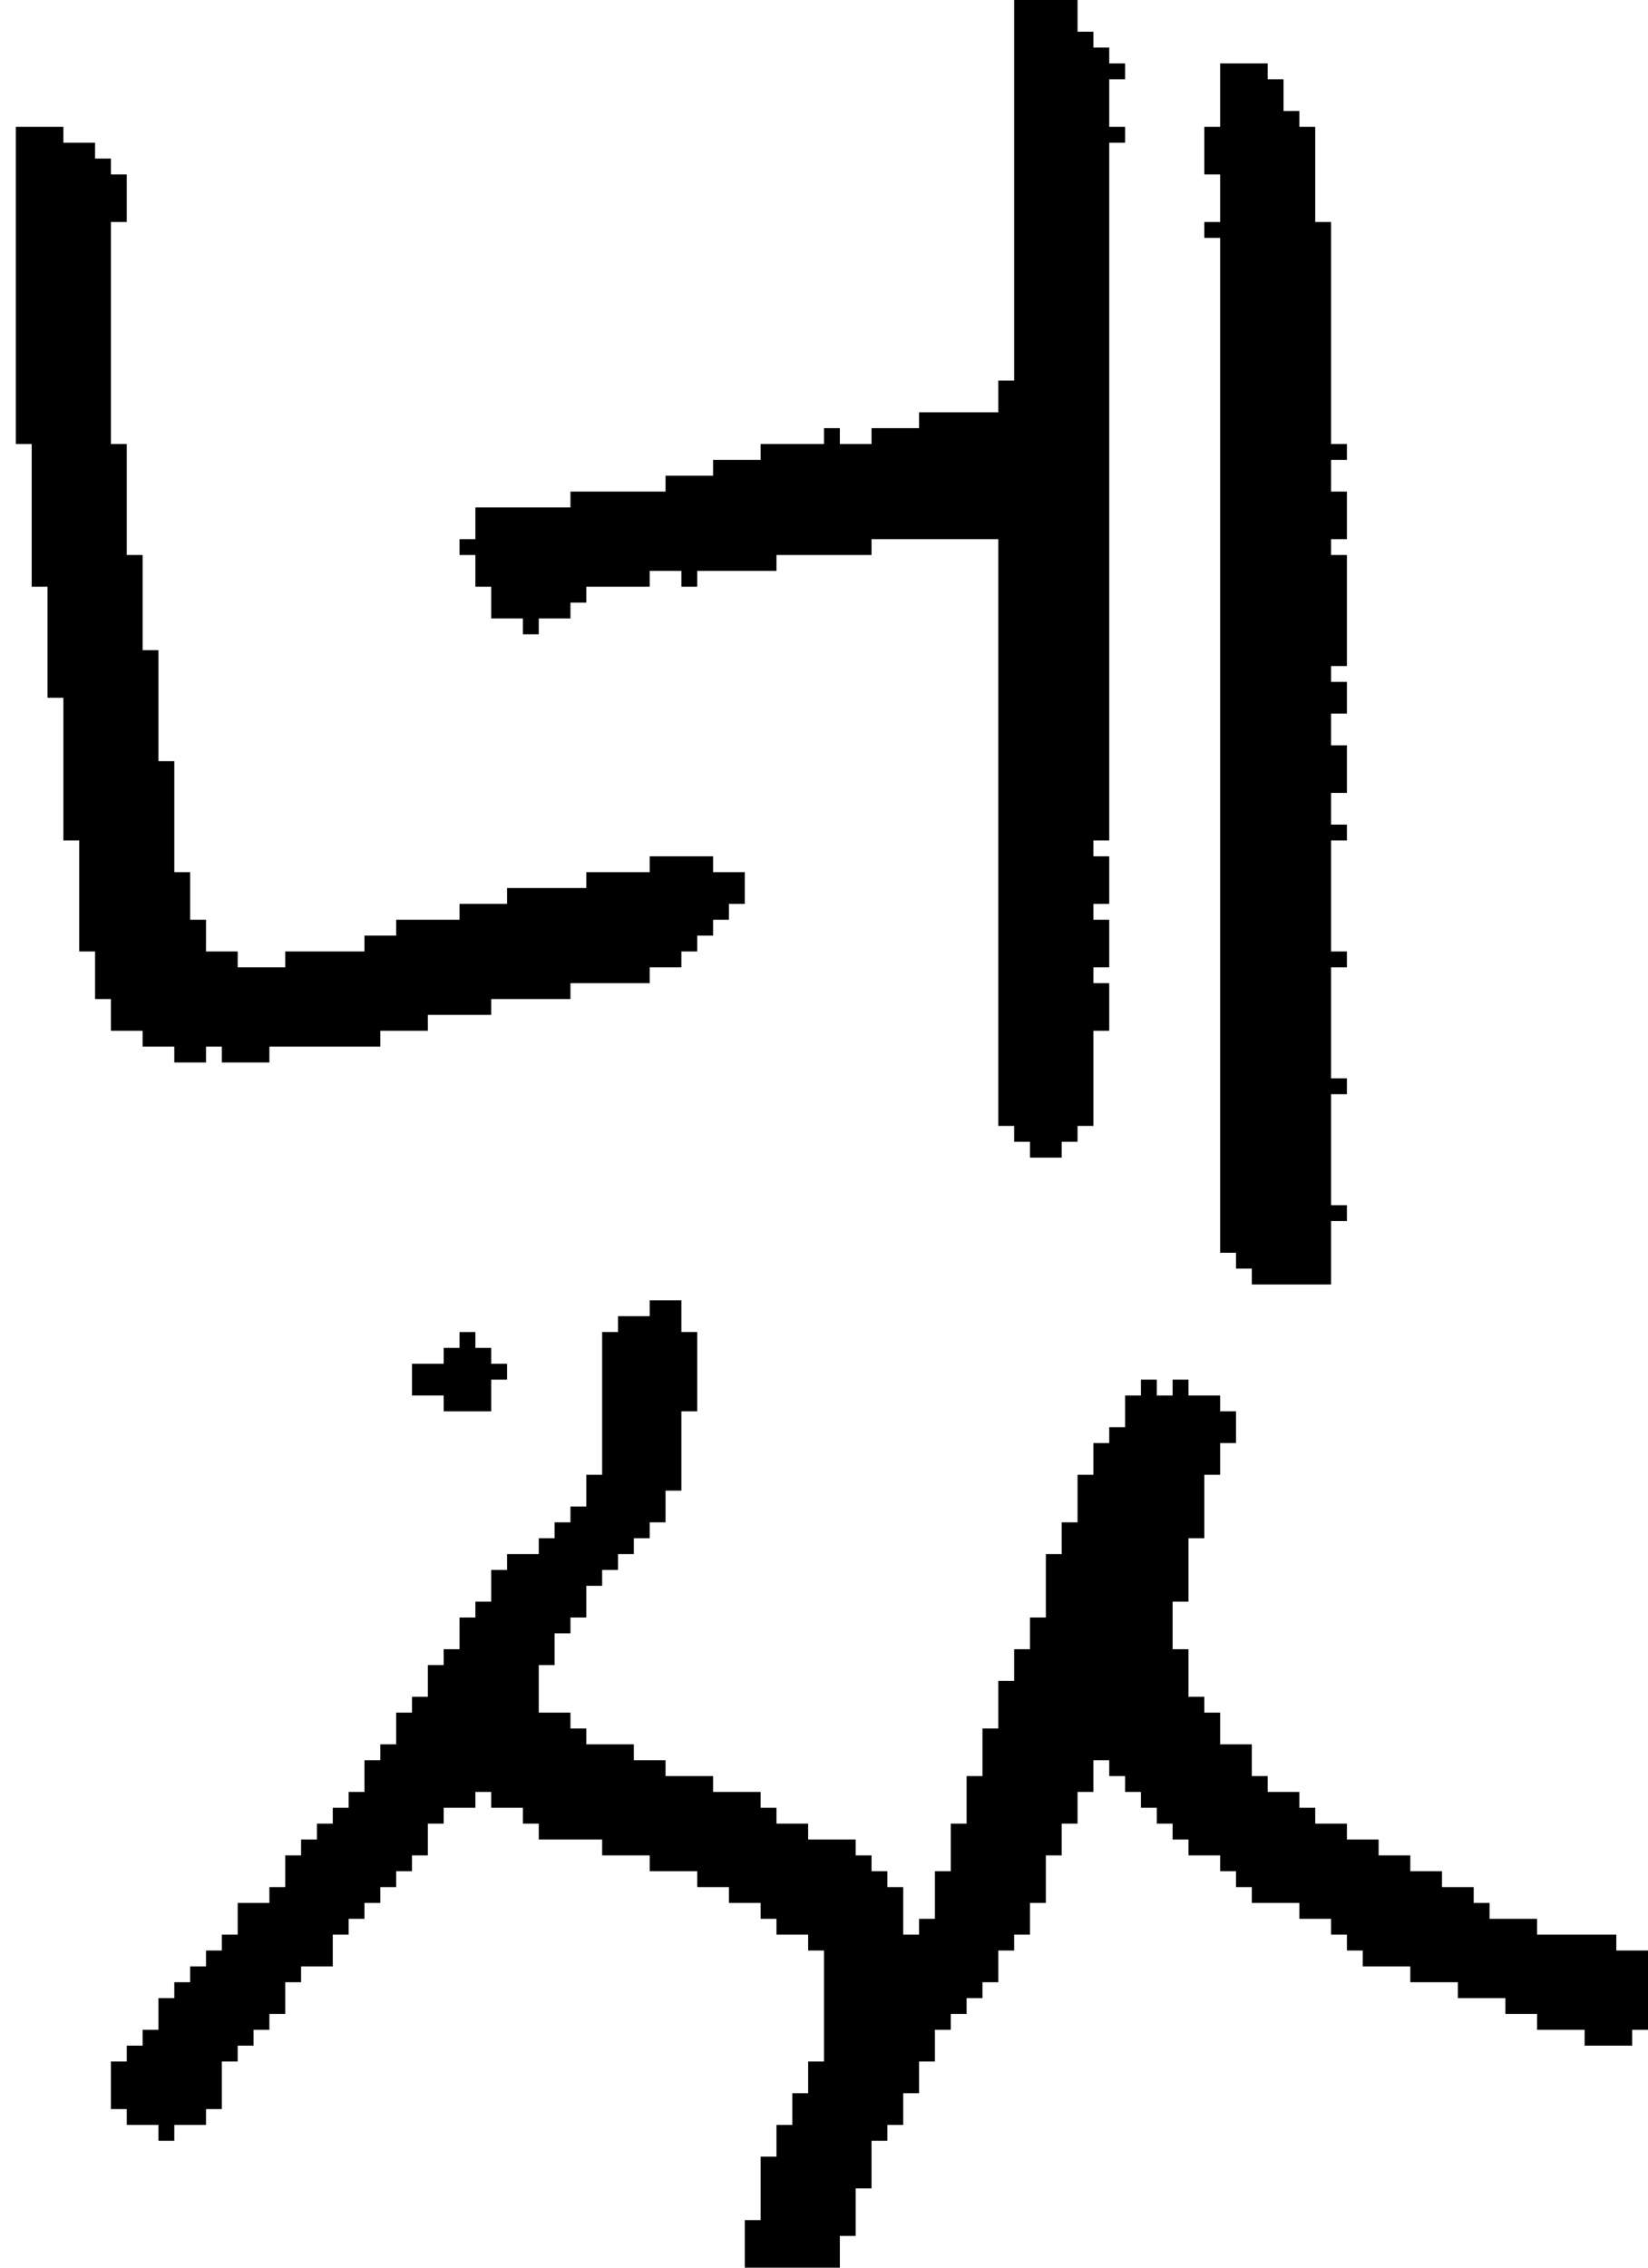 <?xml version="1.0" encoding="UTF-8" standalone="no"?>
<!DOCTYPE svg PUBLIC "-//W3C//DTD SVG 1.1//EN" 
  "http://www.w3.org/Graphics/SVG/1.1/DTD/svg11.dtd">
<svg width="104" height="143"
     xmlns="http://www.w3.org/2000/svg" version="1.1">
 <path d="  M 7,28  L 7,14  L 8,14  L 8,11  L 7,11  L 7,10  L 6,10  L 6,9  L 4,9  L 4,8  L 1,8  L 1,28  L 2,28  L 2,37  L 3,37  L 3,44  L 4,44  L 4,53  L 5,53  L 5,60  L 6,60  L 6,63  L 7,63  L 7,65  L 9,65  L 9,66  L 11,66  L 11,67  L 13,67  L 13,66  L 14,66  L 14,67  L 17,67  L 17,66  L 24,66  L 24,65  L 27,65  L 27,64  L 31,64  L 31,63  L 36,63  L 36,62  L 41,62  L 41,61  L 43,61  L 43,60  L 44,60  L 44,59  L 45,59  L 45,58  L 46,58  L 46,57  L 47,57  L 47,55  L 45,55  L 45,54  L 41,54  L 41,55  L 37,55  L 37,56  L 32,56  L 32,57  L 29,57  L 29,58  L 25,58  L 25,59  L 23,59  L 23,60  L 18,60  L 18,61  L 15,61  L 15,60  L 13,60  L 13,58  L 12,58  L 12,55  L 11,55  L 11,48  L 10,48  L 10,41  L 9,41  L 9,35  L 8,35  L 8,28  Z  " style="fill:rgb(0, 0, 0); fill-opacity:1.000; stroke:none;" />
 <path d="  M 71,112  L 71,113  L 72,113  L 72,114  L 73,114  L 73,115  L 74,115  L 74,116  L 75,116  L 75,117  L 77,117  L 77,118  L 78,118  L 78,119  L 79,119  L 79,120  L 82,120  L 82,121  L 84,121  L 84,122  L 85,122  L 85,123  L 86,123  L 86,124  L 89,124  L 89,125  L 92,125  L 92,126  L 95,126  L 95,127  L 97,127  L 97,128  L 100,128  L 100,129  L 103,129  L 103,128  L 104,128  L 104,123  L 102,123  L 102,122  L 97,122  L 97,121  L 94,121  L 94,120  L 93,120  L 93,119  L 91,119  L 91,118  L 89,118  L 89,117  L 87,117  L 87,116  L 85,116  L 85,115  L 83,115  L 83,114  L 82,114  L 82,113  L 80,113  L 80,112  L 79,112  L 79,110  L 77,110  L 77,108  L 76,108  L 76,107  L 75,107  L 75,104  L 74,104  L 74,101  L 75,101  L 75,97  L 76,97  L 76,93  L 77,93  L 77,91  L 78,91  L 78,89  L 77,89  L 77,88  L 75,88  L 75,87  L 74,87  L 74,88  L 73,88  L 73,87  L 72,87  L 72,88  L 71,88  L 71,90  L 70,90  L 70,91  L 69,91  L 69,93  L 68,93  L 68,96  L 67,96  L 67,98  L 66,98  L 66,102  L 65,102  L 65,104  L 64,104  L 64,106  L 63,106  L 63,109  L 62,109  L 62,112  L 61,112  L 61,115  L 60,115  L 60,118  L 59,118  L 59,121  L 58,121  L 58,122  L 57,122  L 57,119  L 56,119  L 56,118  L 55,118  L 55,117  L 54,117  L 54,116  L 51,116  L 51,115  L 49,115  L 49,114  L 48,114  L 48,113  L 45,113  L 45,112  L 42,112  L 42,111  L 40,111  L 40,110  L 37,110  L 37,109  L 36,109  L 36,108  L 34,108  L 34,105  L 35,105  L 35,103  L 36,103  L 36,102  L 37,102  L 37,100  L 38,100  L 38,99  L 39,99  L 39,98  L 40,98  L 40,97  L 41,97  L 41,96  L 42,96  L 42,94  L 43,94  L 43,89  L 44,89  L 44,84  L 43,84  L 43,82  L 41,82  L 41,83  L 39,83  L 39,84  L 38,84  L 38,93  L 37,93  L 37,95  L 36,95  L 36,96  L 35,96  L 35,97  L 34,97  L 34,98  L 32,98  L 32,99  L 31,99  L 31,101  L 30,101  L 30,102  L 29,102  L 29,104  L 28,104  L 28,105  L 27,105  L 27,107  L 26,107  L 26,108  L 25,108  L 25,110  L 24,110  L 24,111  L 23,111  L 23,113  L 22,113  L 22,114  L 21,114  L 21,115  L 20,115  L 20,116  L 19,116  L 19,117  L 18,117  L 18,119  L 17,119  L 17,120  L 15,120  L 15,122  L 14,122  L 14,123  L 13,123  L 13,124  L 12,124  L 12,125  L 11,125  L 11,126  L 10,126  L 10,128  L 9,128  L 9,129  L 8,129  L 8,130  L 7,130  L 7,133  L 8,133  L 8,134  L 10,134  L 10,135  L 11,135  L 11,134  L 13,134  L 13,133  L 14,133  L 14,130  L 15,130  L 15,129  L 16,129  L 16,128  L 17,128  L 17,127  L 18,127  L 18,125  L 19,125  L 19,124  L 21,124  L 21,122  L 22,122  L 22,121  L 23,121  L 23,120  L 24,120  L 24,119  L 25,119  L 25,118  L 26,118  L 26,117  L 27,117  L 27,115  L 28,115  L 28,114  L 30,114  L 30,113  L 31,113  L 31,114  L 33,114  L 33,115  L 34,115  L 34,116  L 38,116  L 38,117  L 41,117  L 41,118  L 44,118  L 44,119  L 46,119  L 46,120  L 48,120  L 48,121  L 49,121  L 49,122  L 51,122  L 51,123  L 52,123  L 52,130  L 51,130  L 51,132  L 50,132  L 50,134  L 49,134  L 49,136  L 48,136  L 48,140  L 47,140  L 47,143  L 53,143  L 53,141  L 54,141  L 54,138  L 55,138  L 55,135  L 56,135  L 56,134  L 57,134  L 57,132  L 58,132  L 58,130  L 59,130  L 59,128  L 60,128  L 60,127  L 61,127  L 61,126  L 62,126  L 62,125  L 63,125  L 63,123  L 64,123  L 64,122  L 65,122  L 65,120  L 66,120  L 66,117  L 67,117  L 67,115  L 68,115  L 68,113  L 69,113  L 69,111  L 70,111  L 70,112  Z  " style="fill:rgb(0, 0, 0); fill-opacity:1.000; stroke:none;" />
 <path d="  M 32,87  L 32,86  L 31,86  L 31,85  L 30,85  L 30,84  L 29,84  L 29,85  L 28,85  L 28,86  L 26,86  L 26,88  L 28,88  L 28,89  L 31,89  L 31,87  Z  " style="fill:rgb(0, 0, 0); fill-opacity:1.000; stroke:none;" />
 <path d="  M 64,24  L 63,24  L 63,26  L 58,26  L 58,27  L 55,27  L 55,28  L 53,28  L 53,27  L 52,27  L 52,28  L 48,28  L 48,29  L 45,29  L 45,30  L 42,30  L 42,31  L 36,31  L 36,32  L 30,32  L 30,34  L 29,34  L 29,35  L 30,35  L 30,37  L 31,37  L 31,39  L 33,39  L 33,40  L 34,40  L 34,39  L 36,39  L 36,38  L 37,38  L 37,37  L 41,37  L 41,36  L 43,36  L 43,37  L 44,37  L 44,36  L 49,36  L 49,35  L 55,35  L 55,34  L 63,34  L 63,71  L 64,71  L 64,72  L 65,72  L 65,73  L 67,73  L 67,72  L 68,72  L 68,71  L 69,71  L 69,65  L 70,65  L 70,62  L 69,62  L 69,61  L 70,61  L 70,58  L 69,58  L 69,57  L 70,57  L 70,54  L 69,54  L 69,53  L 70,53  L 70,9  L 71,9  L 71,8  L 70,8  L 70,5  L 71,5  L 71,4  L 70,4  L 70,3  L 69,3  L 69,2  L 68,2  L 68,0  L 64,0  Z  " style="fill:rgb(0, 0, 0); fill-opacity:1.000; stroke:none;" />
 <path d="  M 77,79  L 78,79  L 78,80  L 79,80  L 79,81  L 84,81  L 84,77  L 85,77  L 85,76  L 84,76  L 84,69  L 85,69  L 85,68  L 84,68  L 84,61  L 85,61  L 85,60  L 84,60  L 84,53  L 85,53  L 85,52  L 84,52  L 84,50  L 85,50  L 85,47  L 84,47  L 84,45  L 85,45  L 85,43  L 84,43  L 84,42  L 85,42  L 85,35  L 84,35  L 84,34  L 85,34  L 85,31  L 84,31  L 84,29  L 85,29  L 85,28  L 84,28  L 84,14  L 83,14  L 83,8  L 82,8  L 82,7  L 81,7  L 81,5  L 80,5  L 80,4  L 77,4  L 77,8  L 76,8  L 76,11  L 77,11  L 77,14  L 76,14  L 76,15  L 77,15  Z  " style="fill:rgb(0, 0, 0); fill-opacity:1.000; stroke:none;" />
</svg>

